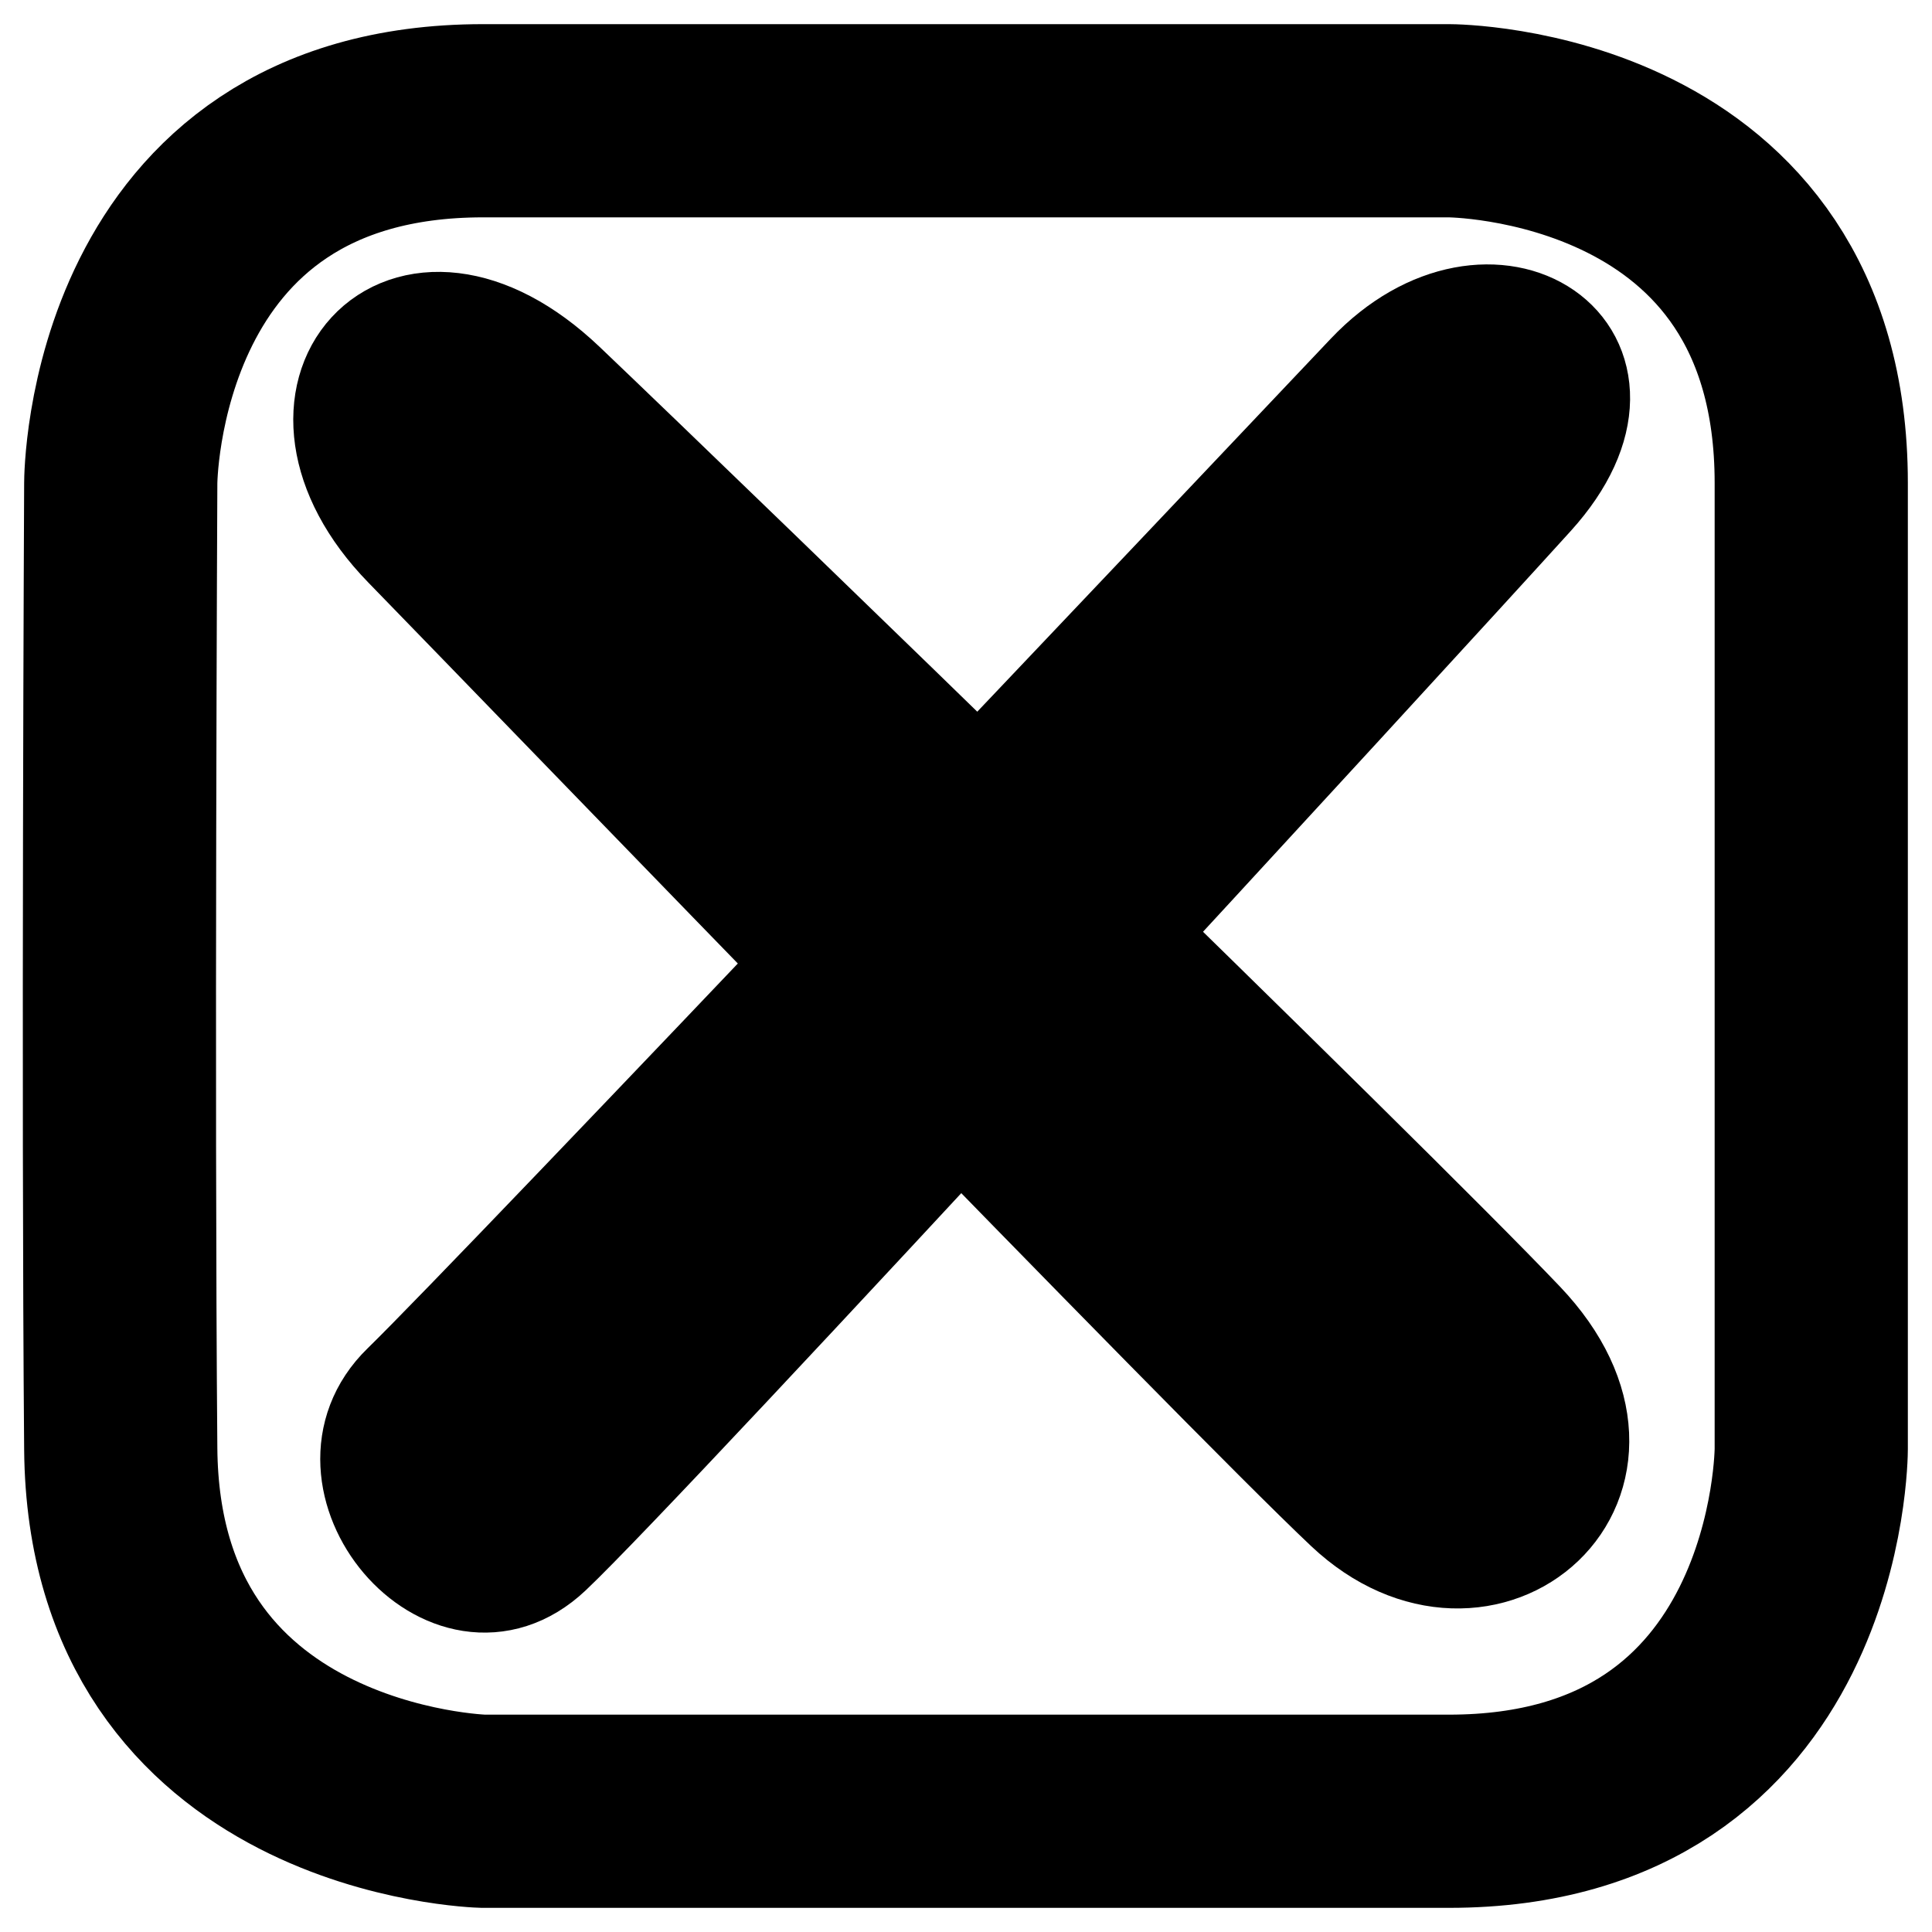 <?xml version="1.0" encoding="UTF-8" standalone="no"?>
<!-- Created with Inkscape (http://www.inkscape.org/) -->
<svg
   xmlns:dc="http://purl.org/dc/elements/1.1/"
   xmlns:cc="http://web.resource.org/cc/"
   xmlns:rdf="http://www.w3.org/1999/02/22-rdf-syntax-ns#"
   xmlns:svg="http://www.w3.org/2000/svg"
   xmlns="http://www.w3.org/2000/svg"
   xmlns:sodipodi="http://sodipodi.sourceforge.net/DTD/sodipodi-0.dtd"
   xmlns:inkscape="http://www.inkscape.org/namespaces/inkscape"
   width="16px"
   height="16px"
   id="svg2159"
   sodipodi:version="0.32"
   inkscape:version="0.45.1"
   sodipodi:docbase="/home/karry/data/tmp"
   sodipodi:docname="krizek.svg"
   inkscape:output_extension="org.inkscape.output.svg.inkscape">
  <defs
     id="defs2161" />
  <sodipodi:namedview
     id="base"
     pagecolor="#ffffff"
     bordercolor="#666666"
     borderopacity="1.0"
     inkscape:pageopacity="0.0"
     inkscape:pageshadow="2"
     inkscape:zoom="12.197592"
     inkscape:cx="8"
     inkscape:cy="8"
     inkscape:current-layer="layer1"
     showgrid="true"
     inkscape:grid-bbox="true"
     inkscape:document-units="px"
     inkscape:window-width="1280"
     inkscape:window-height="746"
     inkscape:window-x="0"
     inkscape:window-y="0" />
  <g
     id="layer1"
     inkscape:label="Layer 1"
     inkscape:groupmode="layer"
     style="display:inline">
    <path
       style="fill:none;fill-rule:evenodd;stroke:#000000;stroke-width:1.6;stroke-linecap:butt;stroke-linejoin:miter;stroke-opacity:1;stroke-miterlimit:4;stroke-dasharray:none"
       d="M 1,4 C 1,4 1,1 4,1 C 7,1 12,1 12,1 C 12,1 15,1 15,4 C 15,7 15,12 15,12 C 15,12 15,15 12,15 C 9,15 4,15 4,15 C 4,15 1.025,14.924 1,12 C 0.975,9.047 1,4 1,4 z "
       id="path2169"
       sodipodi:nodetypes="cscscsczc" />
    <path
       style="fill:#000000;fill-opacity:1;fill-rule:evenodd;stroke:#000000;stroke-width:1;stroke-linecap:butt;stroke-linejoin:miter;stroke-opacity:1;stroke-miterlimit:4;stroke-dasharray:none"
       d="M 4.62,3.234 C 3.361,2.037 2.267,3.303 3.408,4.475 C 4.563,5.661 10.133,11.433 11.202,12.441 C 12.287,13.463 13.728,12.23 12.557,11 C 11.4,9.784 5.892,4.445 4.62,3.234 z "
       id="path2173"
       sodipodi:nodetypes="czzzz" />
    <path
       style="fill:#000000;fill-opacity:1;fill-rule:evenodd;stroke:#000000;stroke-width:0.9;stroke-linecap:butt;stroke-linejoin:miter;stroke-opacity:1;stroke-miterlimit:4;stroke-dasharray:none"
       d="M 11.347,3.115 C 10.329,4.191 4.146,10.722 3.359,11.488 C 2.586,12.239 3.727,13.613 4.541,12.844 C 5.37,12.061 11.644,5.233 12.675,4.095 C 13.72,2.941 12.352,2.054 11.347,3.115 z "
       id="path2179"
       sodipodi:nodetypes="czzzz" />
  </g>
</svg>
